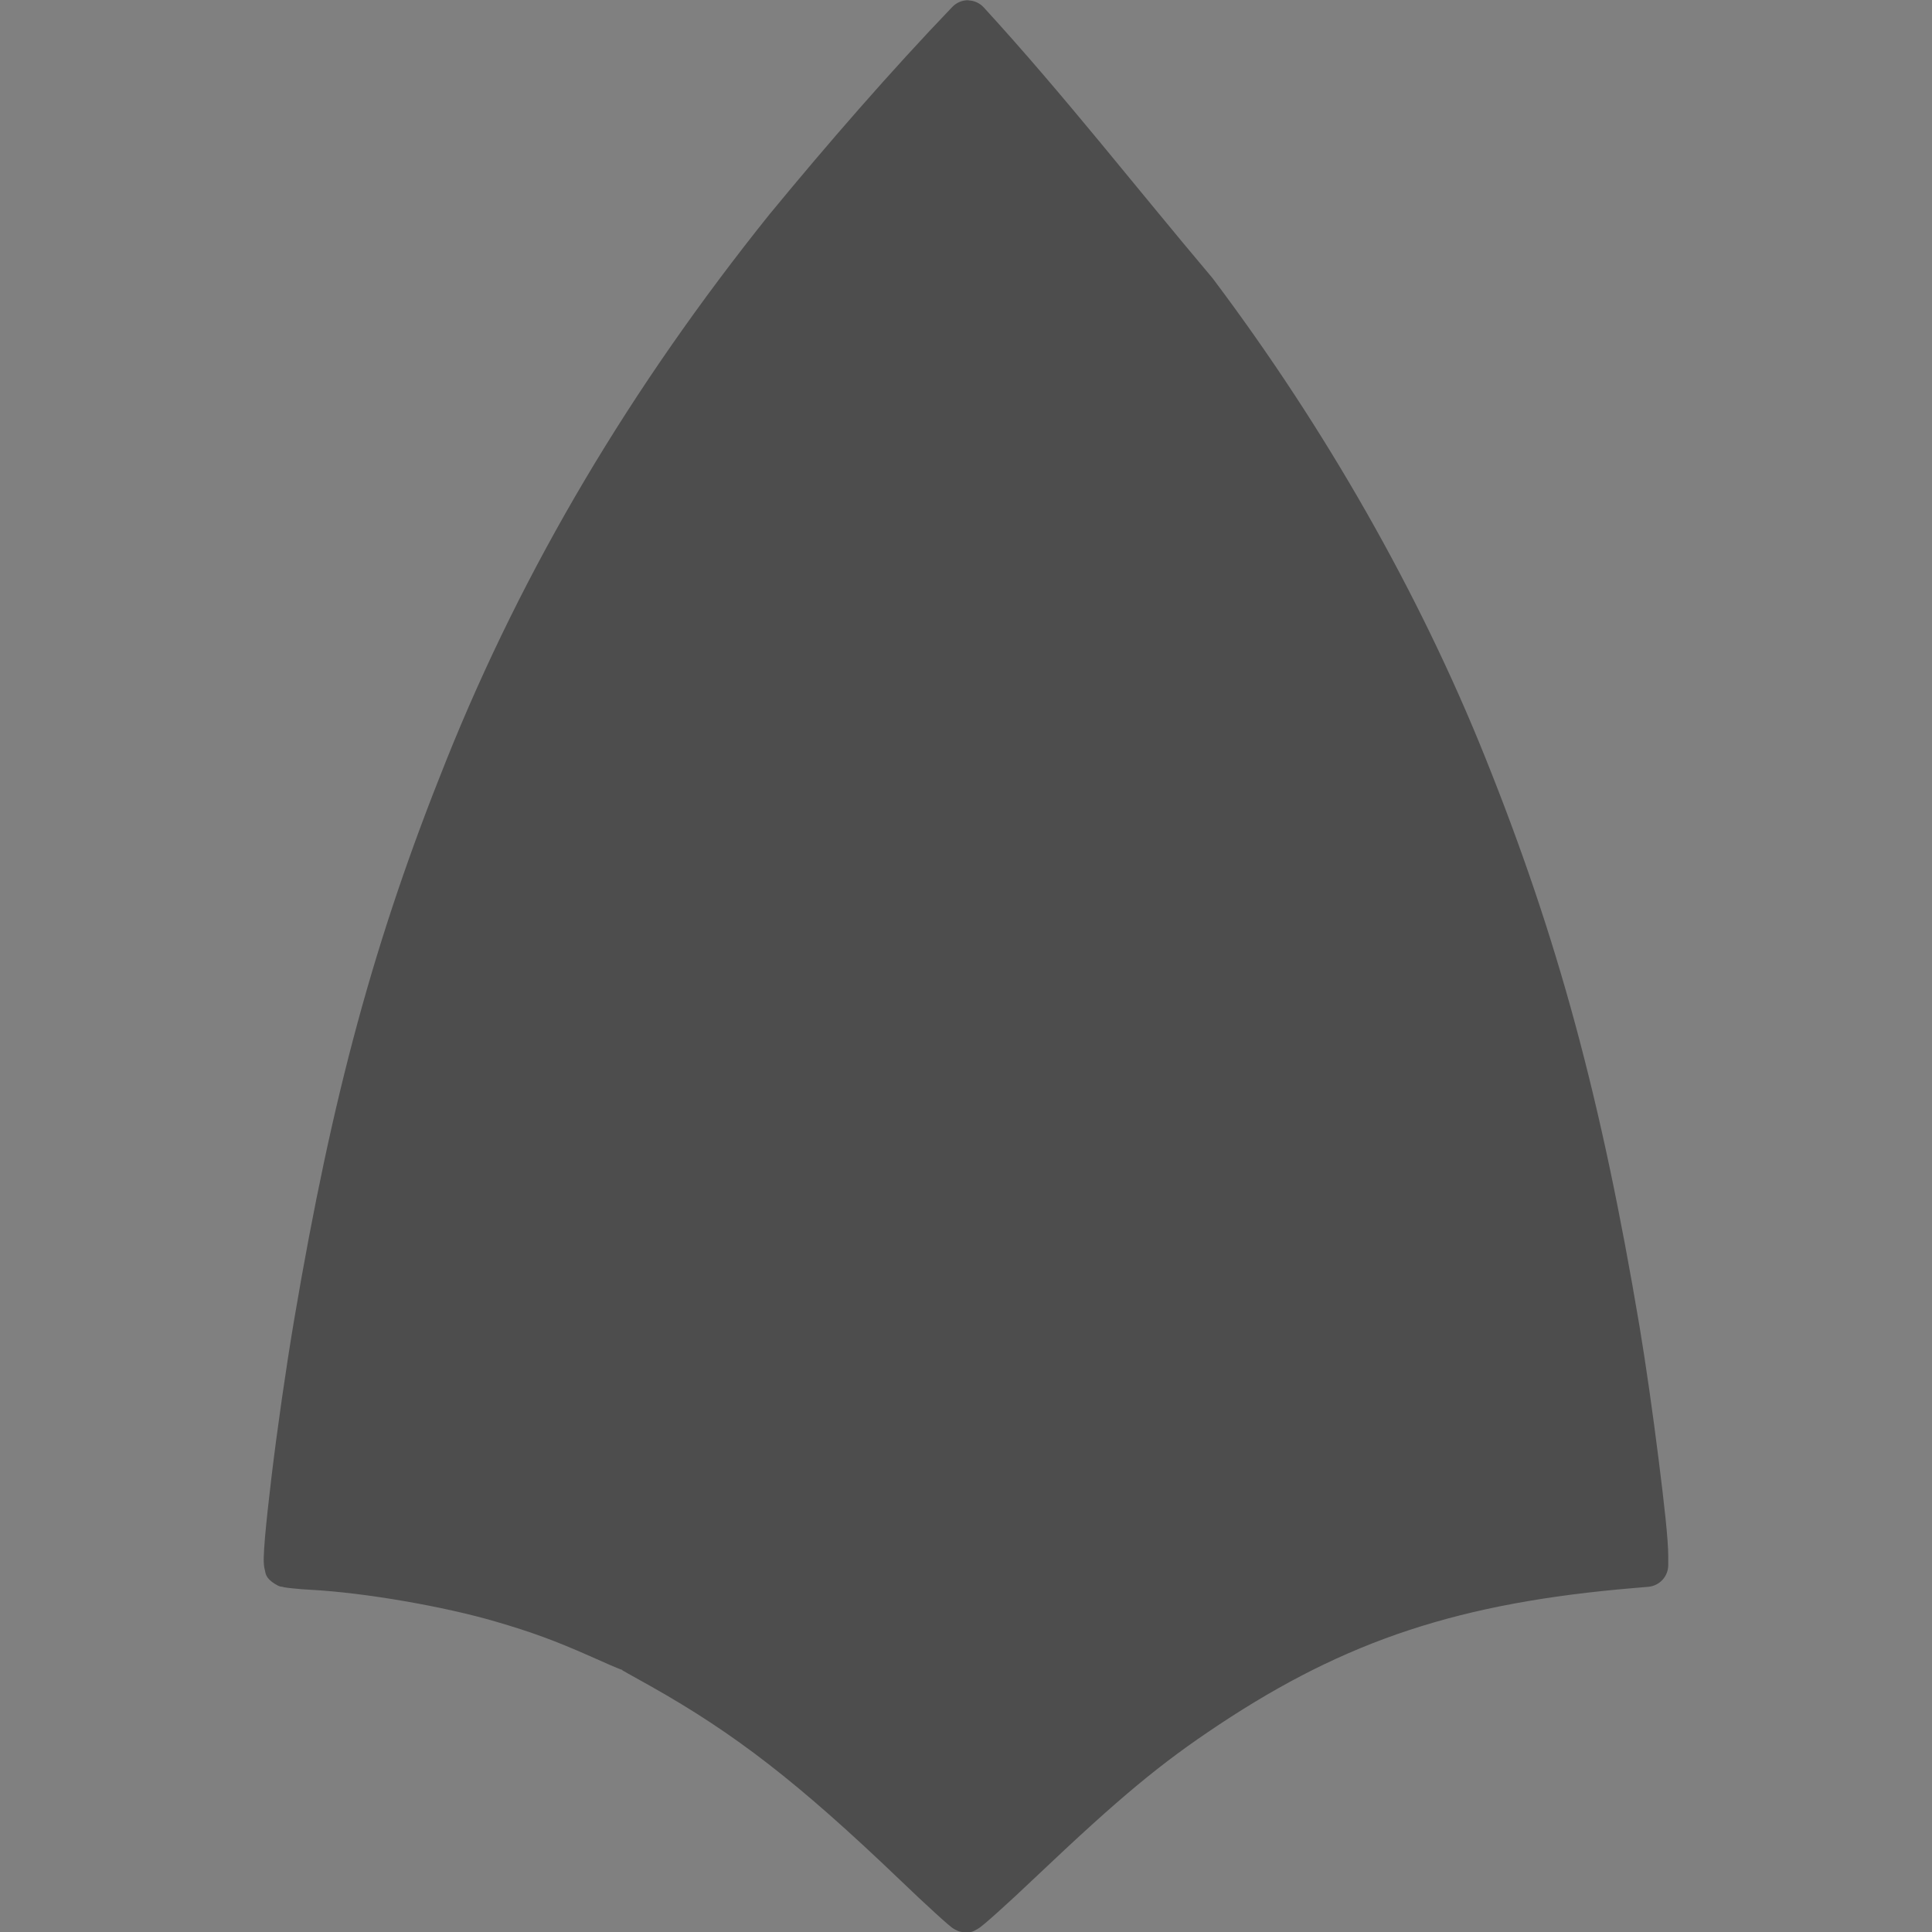 <?xml version="1.0" encoding="UTF-8" standalone="no"?>
<!-- Created with Inkscape (http://www.inkscape.org/) -->

<svg
   xmlns:dc="http://purl.org/dc/elements/1.1/"
   xmlns:cc="http://creativecommons.org/ns#"
   xmlns:rdf="http://www.w3.org/1999/02/22-rdf-syntax-ns#"
   xmlns:svg="http://www.w3.org/2000/svg"
   xmlns="http://www.w3.org/2000/svg"
   xmlns:sodipodi="http://sodipodi.sourceforge.net/DTD/sodipodi-0.dtd"
   xmlns:inkscape="http://www.inkscape.org/namespaces/inkscape"
   width="16"
   height="16"
   id="svg2"
   version="1.1"
   inkscape:version="0.91 r13725"
   viewBox="0 0 16 16"
   sodipodi:docname="android-package-archive.svg">
  <rect x="0" y="0" width="16" height="16" fill="#808080" stroke="none"/>
  <defs
     id="defs4" />
  <sodipodi:namedview
     id="base"
     pagecolor="#ffffff"
     bordercolor="#666666"
     borderopacity="1.0"
     inkscape:pageopacity="0.0"
     inkscape:pageshadow="2"
     inkscape:zoom="11.2"
     inkscape:cx="-8.5484102"
     inkscape:cy="9.4711147"
     inkscape:document-units="px"
     inkscape:current-layer="layer1-1"
     showgrid="true"
     inkscape:showpageshadow="false"
     borderlayer="true"
     inkscape:window-width="1366"
     inkscape:window-height="634"
     inkscape:window-x="0"
     inkscape:window-y="36"
     inkscape:window-maximized="1"
     units="px"
     inkscape:snap-bbox="true"
     inkscape:object-nodes="true">
    <inkscape:grid
       type="xygrid"
       id="grid4101" />
    <sodipodi:guide
       position="2,14"
       orientation="12,0"
       id="guide4071" />
    <sodipodi:guide
       position="2,2"
       orientation="0,12"
       id="guide4073" />
    <sodipodi:guide
       position="14,2"
       orientation="-12,0"
       id="guide4075" />
    <sodipodi:guide
       position="14,14"
       orientation="0,-12"
       id="guide4077" />
  </sodipodi:namedview>
  <g
     inkscape:label="Capa 1"
     inkscape:groupmode="layer"
     id="layer1"
     transform="translate(0,-1036.362)">
    <g
       transform="translate(-412.883,512.004)"
       id="layer1-4"
       inkscape:label="Capa 1">
      <g
         style="fill:#ffffff;fill-opacity:1"
         inkscape:label="Capa 1"
         id="layer1-7"
         transform="translate(392.571,-514.564)" />
      <g
         transform="translate(341.797,500.252)"
         id="g4240">
        <rect
           style="opacity:1;fill:#ffffff;fill-opacity:0.41;stroke:none"
           id="rect4236-8"
           width="44"
           height="1"
           x="10"
           y="3" />
        <g
           transform="translate(-392.988,-511.278)"
           id="layer1-1"
           inkscape:label="Capa 1"
           inkscape:transform-center-x="5.4653607"
           inkscape:transform-center-y="-9.4924686">
          <g
             transform="translate(0.42,0.035)"
             inkscape:label="Capa 1"
             id="layer1-3">
            <path
               inkscape:connector-curvature="0"
               style="display:inline;opacity:1;fill:#4d4d4d;fill-opacity:1;enable-background:new"
               d="m 471.676,535.351 c -0.051,-0.002 -0.101,0.019 -0.136,0.056 -0.513,0.535 -1.034,1.135 -1.505,1.707 -5.1e-4,5.1e-4 -8.3e-4,0.002 -0.002,0.002 -1.161,1.447 -2.043,2.935 -2.682,4.527 -0.596,1.483 -0.944,2.767 -1.261,4.636 -0.069,0.409 -0.14,0.905 -0.188,1.305 -0.024,0.2 -0.043,0.375 -0.054,0.504 -0.005,0.065 -0.009,0.118 -0.01,0.161 -3.8e-4,0.021 -4.4e-4,0.039 0.002,0.062 8.3e-4,0.011 0.003,0.023 0.008,0.043 0.006,0.02 8.3e-4,0.061 0.082,0.112 0.044,0.027 0.05,0.022 0.061,0.024 0.011,0.003 0.019,0.005 0.028,0.006 0.018,0.003 0.036,0.005 0.058,0.007 0.043,0.005 0.096,0.009 0.152,0.012 0.445,0.024 1.101,0.137 1.536,0.265 0.294,0.086 0.487,0.157 0.774,0.284 0.066,0.029 0.127,0.056 0.172,0.076 0.023,0.01 0.041,0.017 0.055,0.023 0.007,0.003 0.012,0.005 0.018,0.007 3.4e-4,1.4e-4 4.9e-4,4.1e-4 8.2e-4,5e-4 9e-5,4e-5 4.6e-4,-5e-5 5.1e-4,0 1.8e-4,7e-5 3.6e-4,4.6e-4 4.9e-4,5e-4 0.002,8.2e-4 0.004,0.002 0.008,0.004 -2.2e-4,-4.8e-4 -8.4e-4,-0.002 -0.002,-0.002 8.3e-4,3.7e-4 0.002,4.9e-4 0.003,8.2e-4 0.003,8.4e-4 0.005,0.002 0.01,0.004 0.002,5e-4 0.004,0.002 0.007,0.003 -0.002,-3e-4 -0.006,-2.2e-4 -0.007,-5e-4 0.013,0.007 0.028,0.015 0.048,0.027 0.049,0.027 0.115,0.064 0.188,0.105 0.702,0.395 1.227,0.802 2.066,1.605 0.11,0.106 0.213,0.202 0.291,0.273 0.039,0.035 0.071,0.065 0.097,0.087 0.013,0.011 0.024,0.02 0.035,0.029 0.006,0.005 0.011,0.009 0.021,0.015 0.005,0.003 0.011,0.007 0.022,0.012 0.011,0.005 0.022,0.015 0.071,0.018 0.06,0.003 0.072,-0.01 0.085,-0.016 0.012,-0.006 0.018,-0.01 0.024,-0.013 0.011,-0.007 0.017,-0.011 0.023,-0.016 0.012,-0.01 0.024,-0.019 0.037,-0.03 0.028,-0.023 0.063,-0.055 0.106,-0.093 0.085,-0.076 0.197,-0.18 0.318,-0.295 0.694,-0.658 1.029,-0.936 1.512,-1.256 1.055,-0.7 1.995,-1.011 3.438,-1.132 l 0.117,-0.01 c 0.094,-0.008 0.166,-0.086 0.166,-0.181 l 0,-0.069 c 0,-0.143 -0.034,-0.44 -0.08,-0.806 -0.046,-0.367 -0.105,-0.784 -0.158,-1.101 -0.317,-1.886 -0.676,-3.215 -1.28,-4.717 -0.543,-1.353 -1.321,-2.72 -2.251,-3.957 -0.002,-0.003 -0.005,-0.006 -0.007,-0.009 -0.626,-0.741 -1.231,-1.518 -1.892,-2.239 -0.033,-0.036 -0.079,-0.058 -0.128,-0.059 l 0,0 z"
               id="path3621" />
          </g>
        </g>
      </g>
    </g>
  </g>
</svg>
